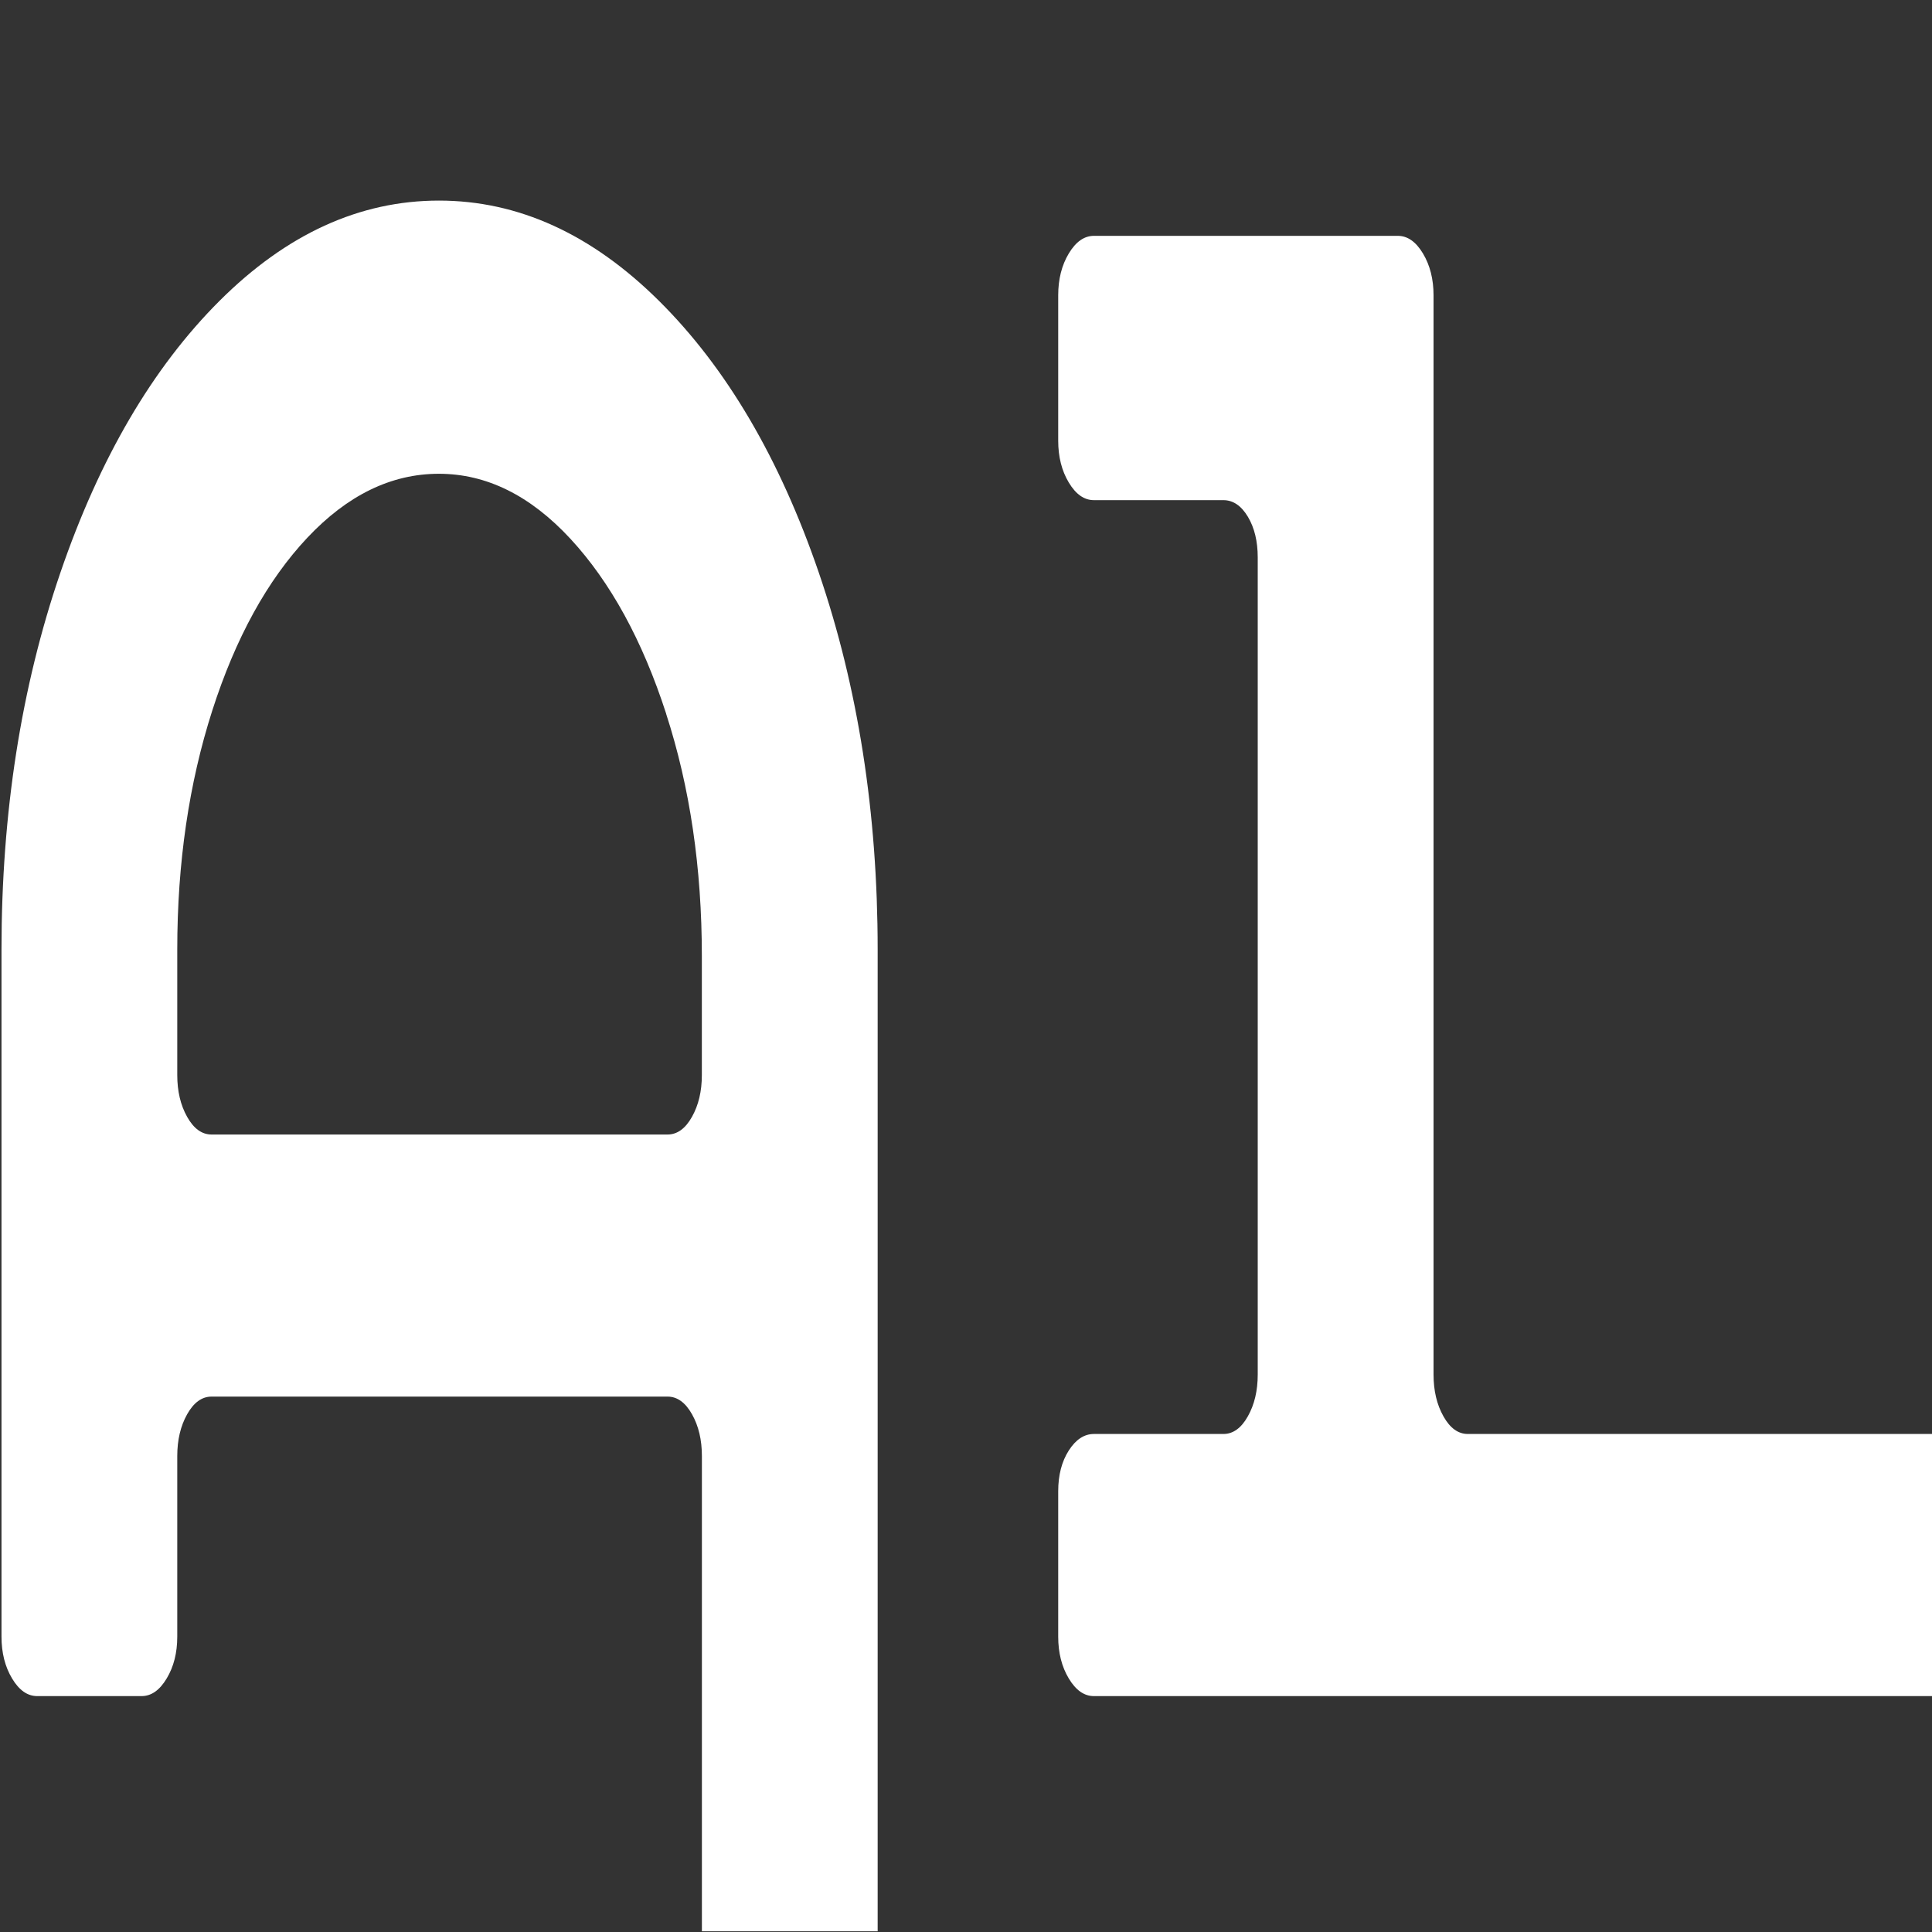 <?xml version="1.0" encoding="UTF-8"?>
<svg xmlns="http://www.w3.org/2000/svg" viewBox="0 0 400 400">
  <rect x="0" y="0" width="400" height="400" fill="#333333" stroke="none"/>
  <g>
    <path d="m145.32,399.85v-98.39c0-3.34-.68-6.23-2.05-8.66-1.37-2.43-3.06-3.65-5.06-3.65H43.81c-2.01,0-3.69,1.22-5.06,3.65-1.37,2.44-2.05,5.32-2.05,8.66v37.39c0,3.35-.73,6.23-2.19,8.66-1.46,2.44-3.19,3.65-5.2,3.65H7.7c-2.01,0-3.74-1.21-5.2-3.65-1.46-2.43-2.19-5.32-2.19-8.66v-142.27c0-28.27,4.06-54.26,12.18-77.98,8.11-23.71,19.1-42.48,32.97-56.32,13.86-13.83,29-20.75,45.42-20.75s31.6,6.92,45.55,20.75c13.95,13.84,24.99,32.6,33.11,56.32,8.11,23.71,12.17,49.7,12.17,77.98v203.27m-43.78-252.06c-4.92-15.2-11.54-27.28-19.84-36.25-8.3-8.96-17.37-13.45-27.22-13.45s-18.92,4.41-27.22,13.22c-8.3,8.82-14.87,20.75-19.7,35.8-4.83,15.05-7.25,31.54-7.25,49.48v25.99c0,3.35.68,6.23,2.05,8.66,1.37,2.44,3.05,3.65,5.06,3.65h94.39c2,0,3.69-1.21,5.06-3.65,1.37-2.43,2.05-5.32,2.05-8.66v-24.62c0-18.24-2.46-34.96-7.39-50.16Z" style="fill: #fff;"/>
  </g>
  <g>
    <path d="m400.1,351.16h-173.62c-2.01,0-3.74-1.21-5.2-3.65-1.46-2.43-2.19-5.32-2.19-8.66v-30.1c0-3.34.73-6.16,2.19-8.44,1.46-2.28,3.19-3.42,5.2-3.42h26.81c2,0,3.69-1.21,5.06-3.65,1.37-2.43,2.05-5.31,2.05-8.66V115.41c0-3.34-.68-6.16-2.05-8.44-1.37-2.28-3.06-3.42-5.06-3.42h-26.81c-2.01,0-3.74-1.21-5.2-3.65-1.46-2.43-2.19-5.32-2.19-8.66v-30.1c0-3.34.73-6.23,2.19-8.66,1.46-2.43,3.19-3.65,5.2-3.65h62.93c2.01,0,3.74,1.22,5.2,3.65,1.46,2.44,2.19,5.32,2.19,8.66v223.44c0,3.35.68,6.23,2.05,8.66,1.37,2.44,3.05,3.65,5.06,3.65h96.19" style="fill: #fff;"/>
  </g>
</svg>
